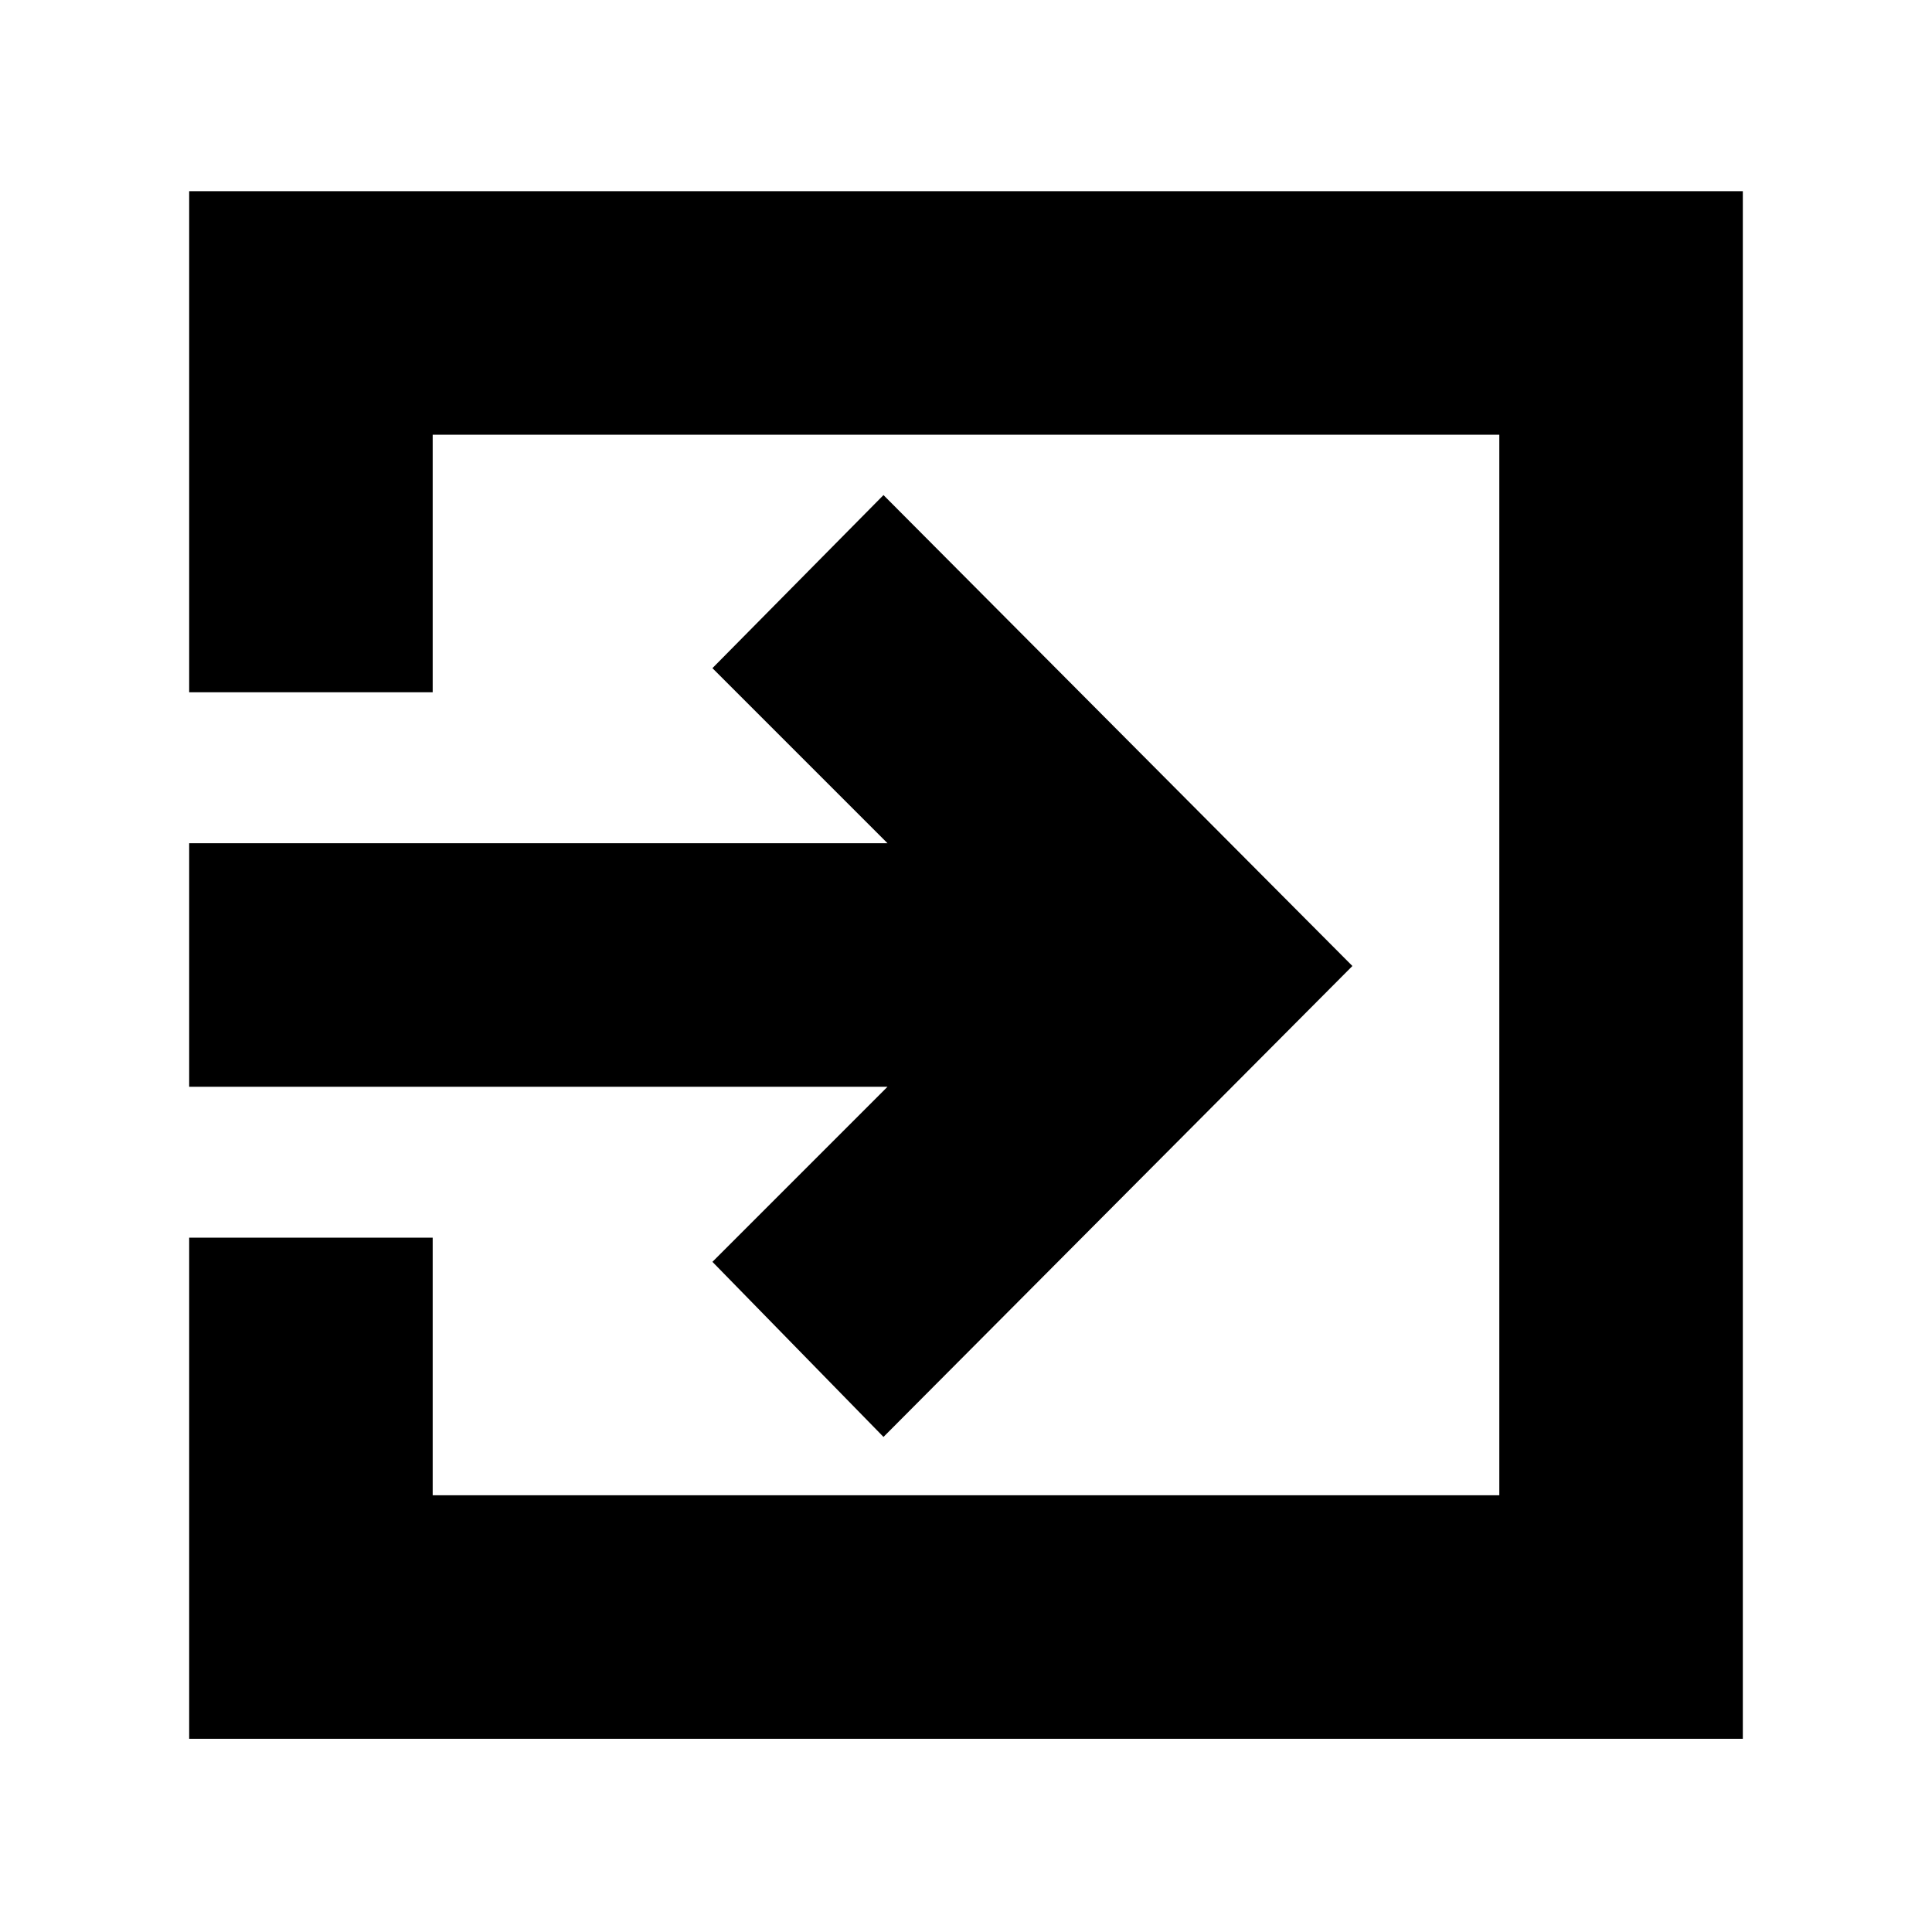 <svg xmlns="http://www.w3.org/2000/svg" height="24" width="24"><path d="M10.975 17.85 8.85 15.675 11.025 13.5H2.35V10.475H11.025L8.85 8.3L10.975 6.15L16.8 12ZM2.35 21.6V15.375H5.375V18.575H18.625V5.4H5.375V8.6H2.35V2.375H21.65V21.6Z"/></svg>